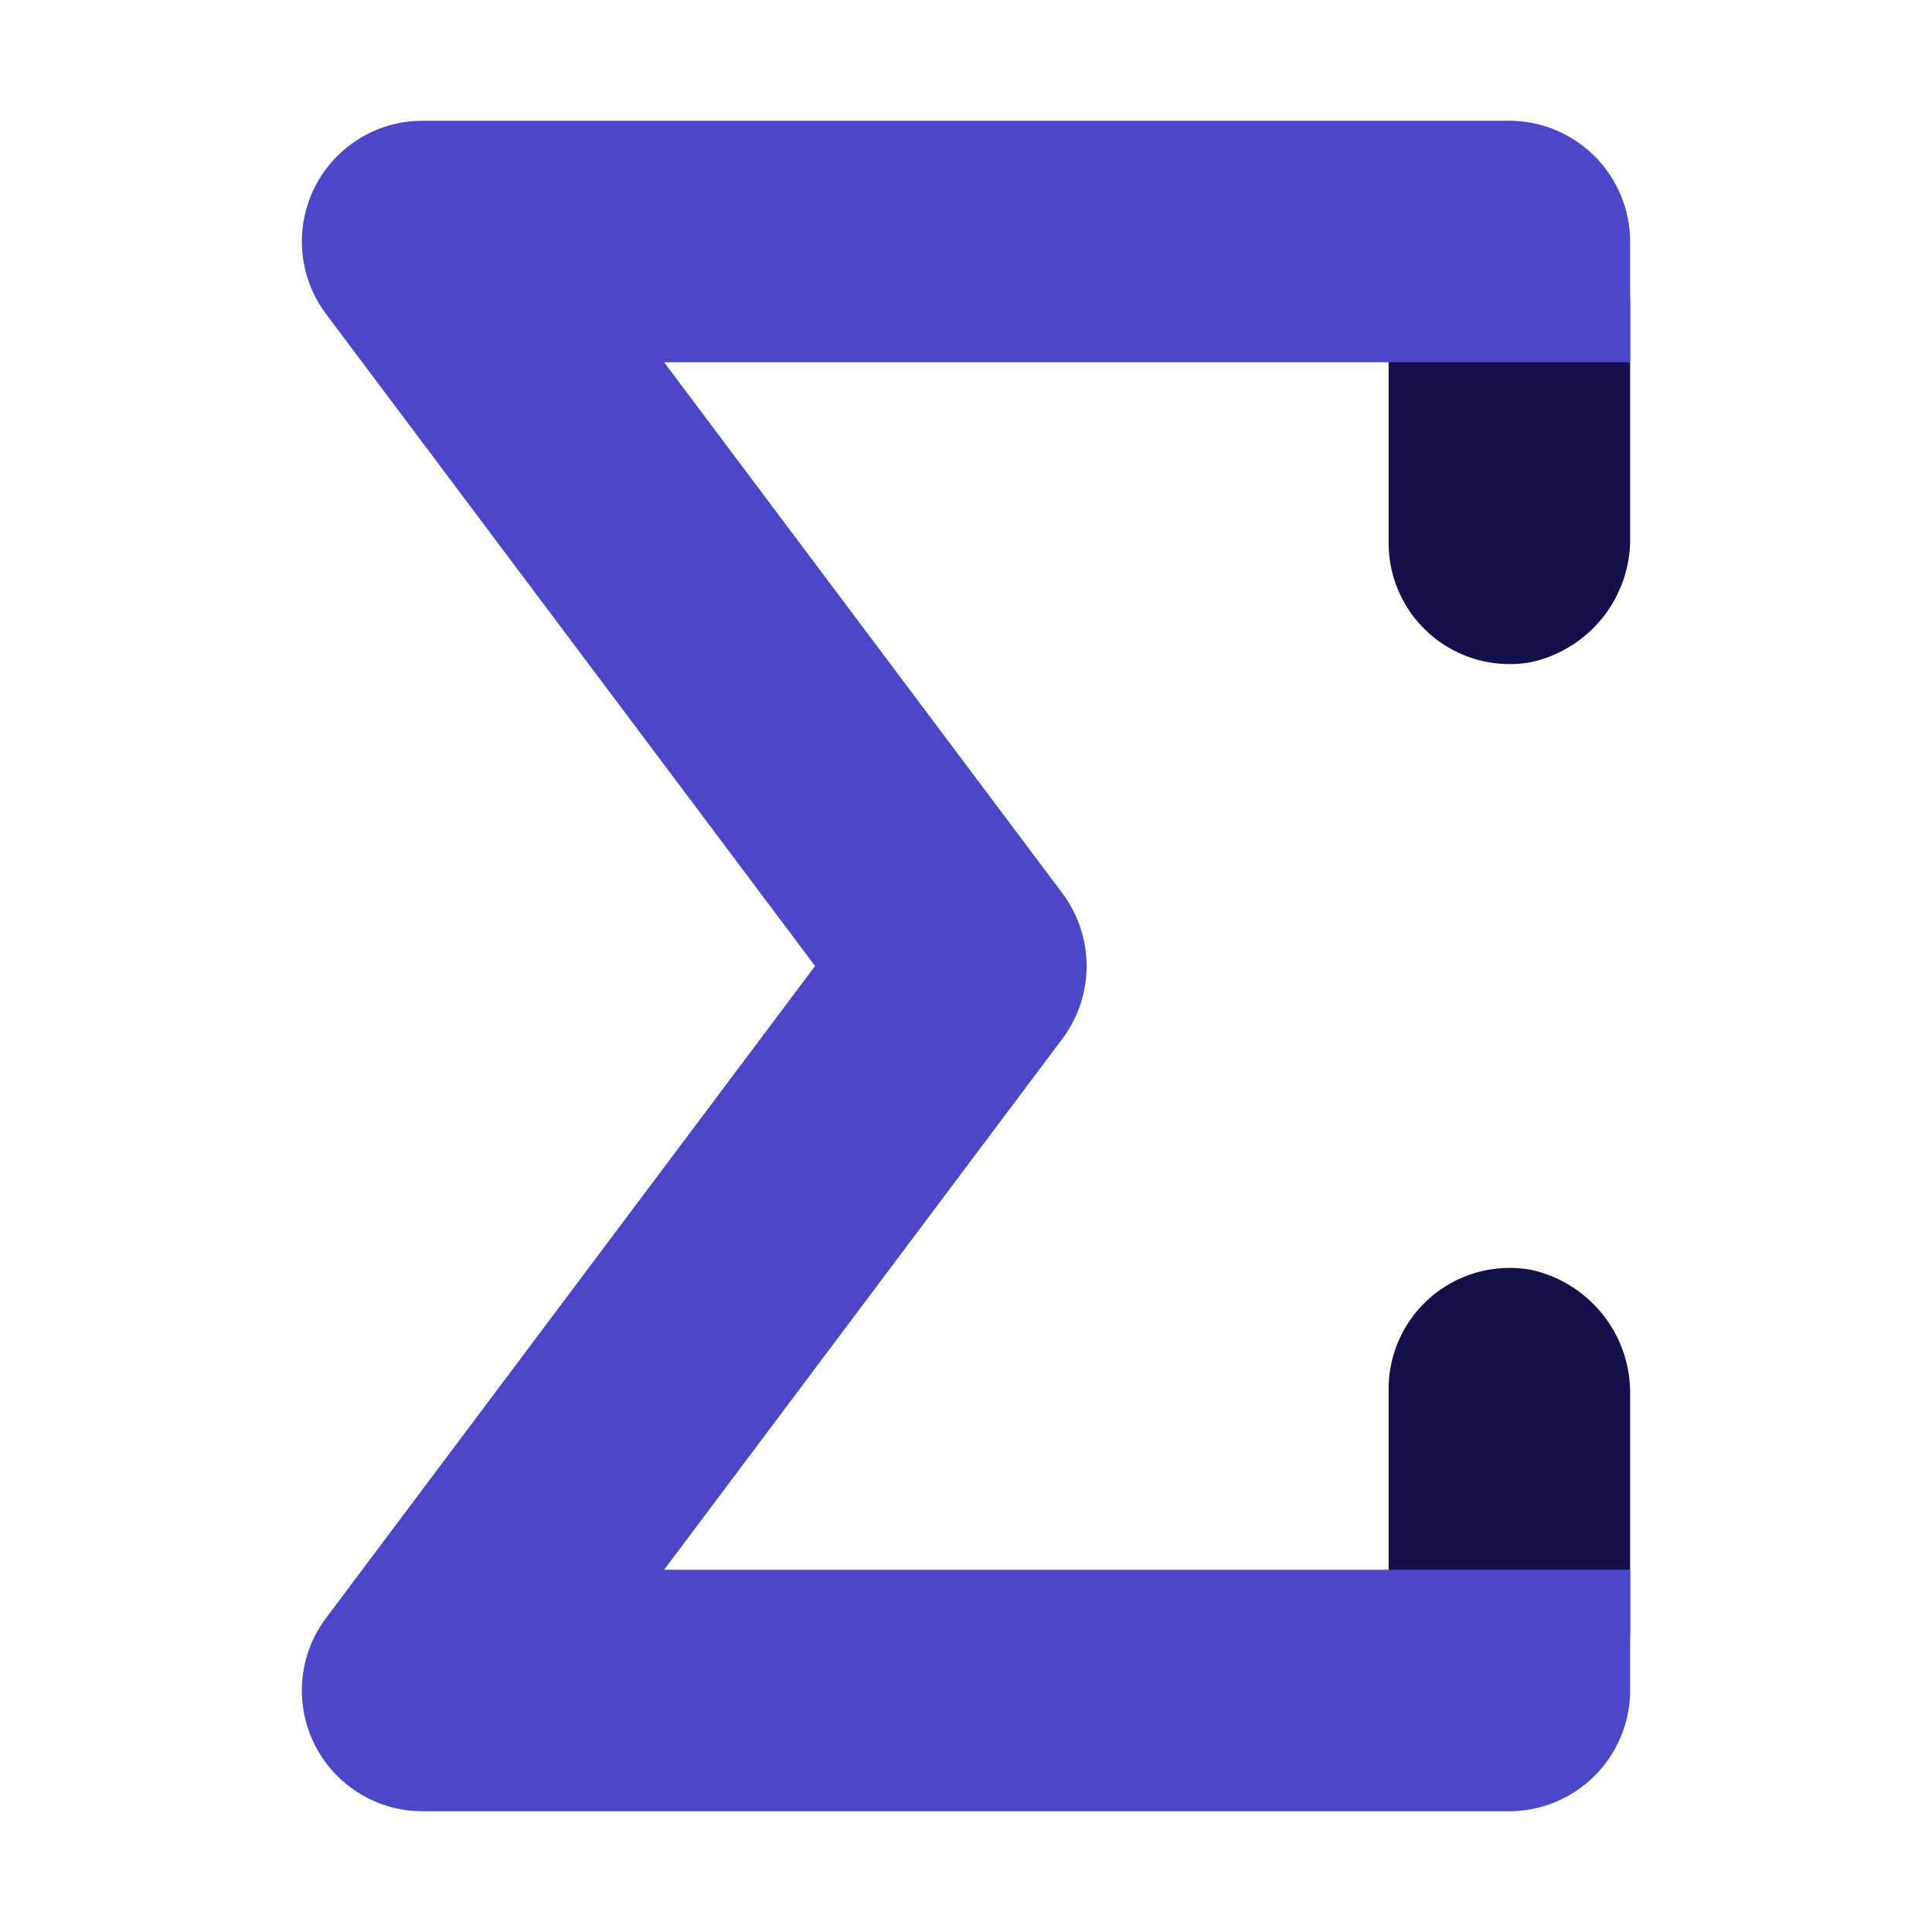 <svg height="512" viewBox="0 0 32 32" width="512" xmlns="http://www.w3.org/2000/svg"><g id="Layer_2" data-name="Layer 2"><path d="m27 5v3.878a2.087 2.087 0 0 1 -1.658 2.093 2.005 2.005 0 0 1 -2.342-1.971v-4a2 2 0 0 1 4 0zm-1.658 16.029a2.005 2.005 0 0 0 -2.342 1.971v4a2 2 0 0 0 4 0v-3.878a2.087 2.087 0 0 0 -1.658-2.093z" fill="#13104c"/><path d="m27 4v2h-16l6.6 8.8a2.01 2.01 0 0 1 0 2.4l-6.6 8.8h16v2a2.006 2.006 0 0 1 -2 2h-18a2 2 0 0 1 -1.6-3.2l8.1-10.8-8.1-10.8a2 2 0 0 1 1.6-3.2h18a2.006 2.006 0 0 1 2 2z" fill="#4c46c8"/></g></svg>